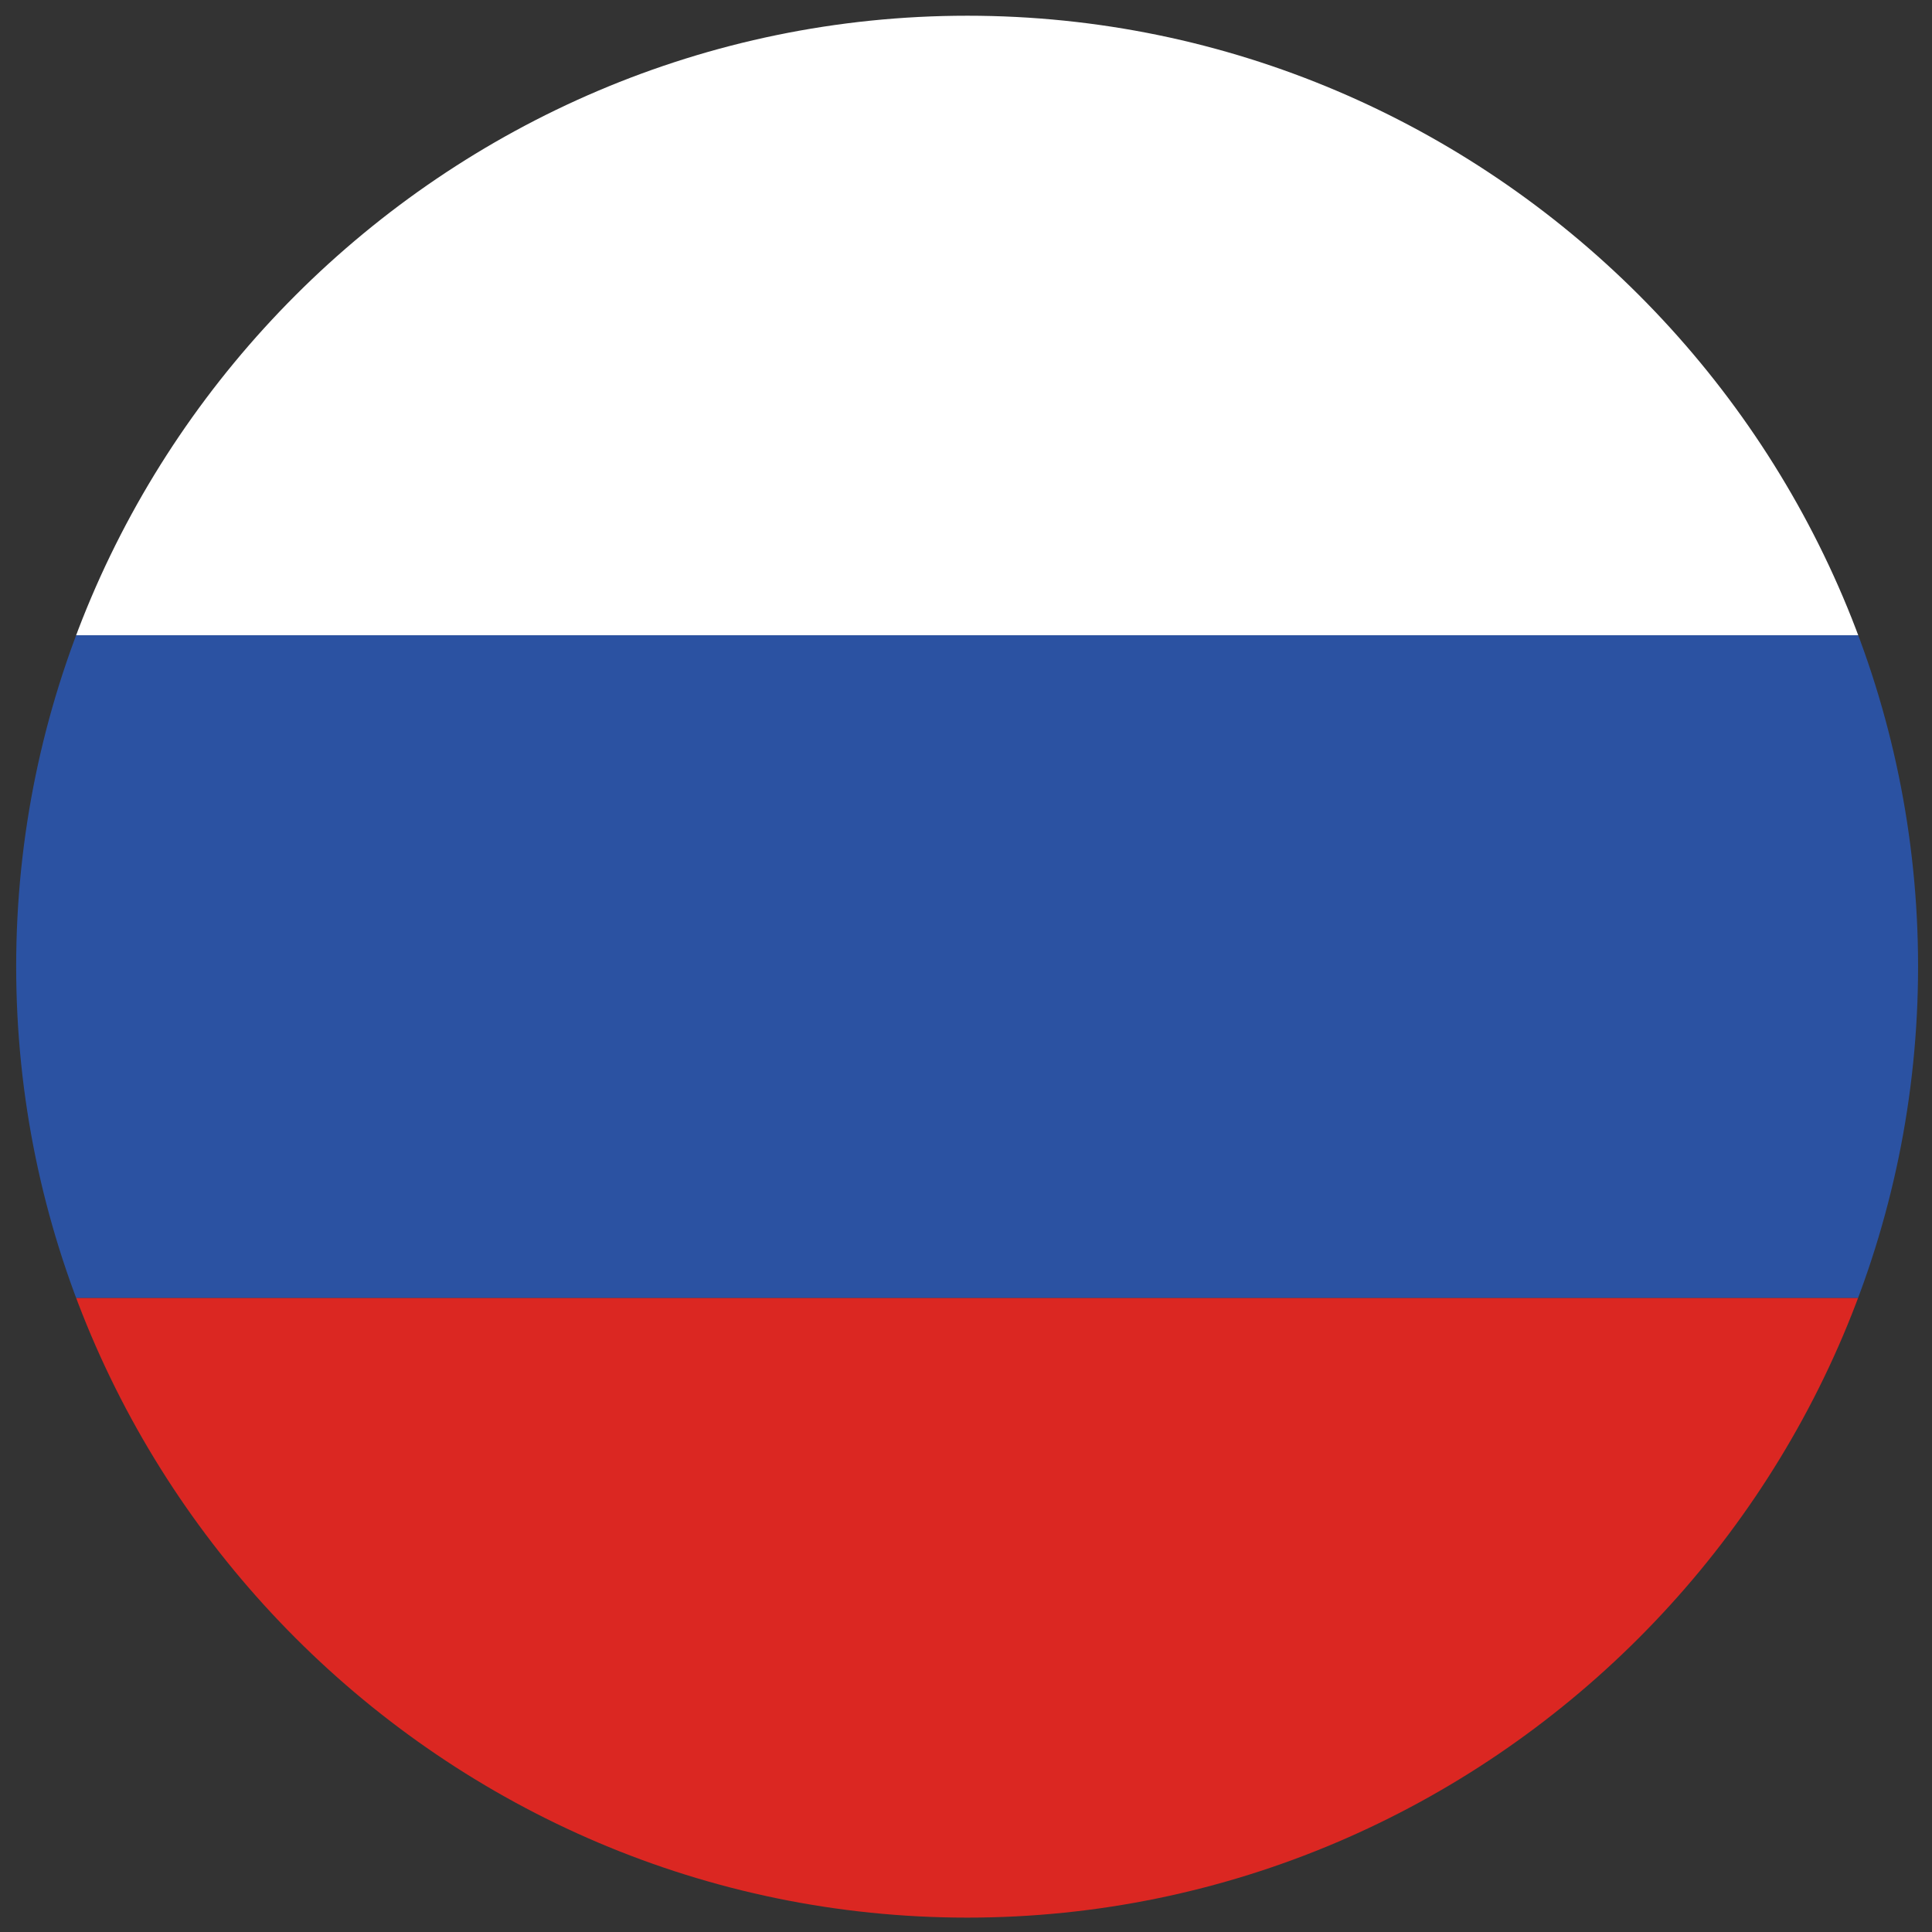 <?xml version="1.0" encoding="utf-8"?>
<!-- Generator: Adobe Illustrator 22.1.0, SVG Export Plug-In . SVG Version: 6.00 Build 0)  -->
<svg version="1.1" id="레이어_1" xmlns="http://www.w3.org/2000/svg" xmlns:xlink="http://www.w3.org/1999/xlink" x="0px"
	 y="0px" viewBox="0 0 430 430" style="enable-background:new 0 0 430 430;" xml:space="preserve">
<rect x="0" y="0" width="430" height="430" fill="#333333" stroke="none"/>
<style type="text/css">
	.st0{clip-path:url(#SVGID_2_);fill:#FFFFFF;}
	.st1{clip-path:url(#SVGID_2_);fill:#2B52A2;}
	.st2{clip-path:url(#SVGID_2_);fill:#DB2722;}
</style>
<g>
	<defs>
		<path id="SVGID_1_" d="M215.3,426.8L215.3,426.8C98.9,426.8,3.6,331.5,3.6,215.1v0C3.6,98.8,98.9,3.5,215.3,3.5h0
			c116.4,0,211.6,95.2,211.6,211.6v0C426.9,331.5,331.6,426.8,215.3,426.8z"/>
	</defs>
	<clipPath id="SVGID_2_">
		<use xlink:href="#SVGID_1_"  style="overflow:visible;"/>
	</clipPath>
	<rect x="-3.9" y="-6.1" class="st0" width="438.3" height="147.5"/>
	<rect x="-3.9" y="141.4" class="st1" width="438.3" height="147.5"/>
	<rect x="-3.9" y="288.9" class="st2" width="438.3" height="147.5"/>
</g>
</svg>
